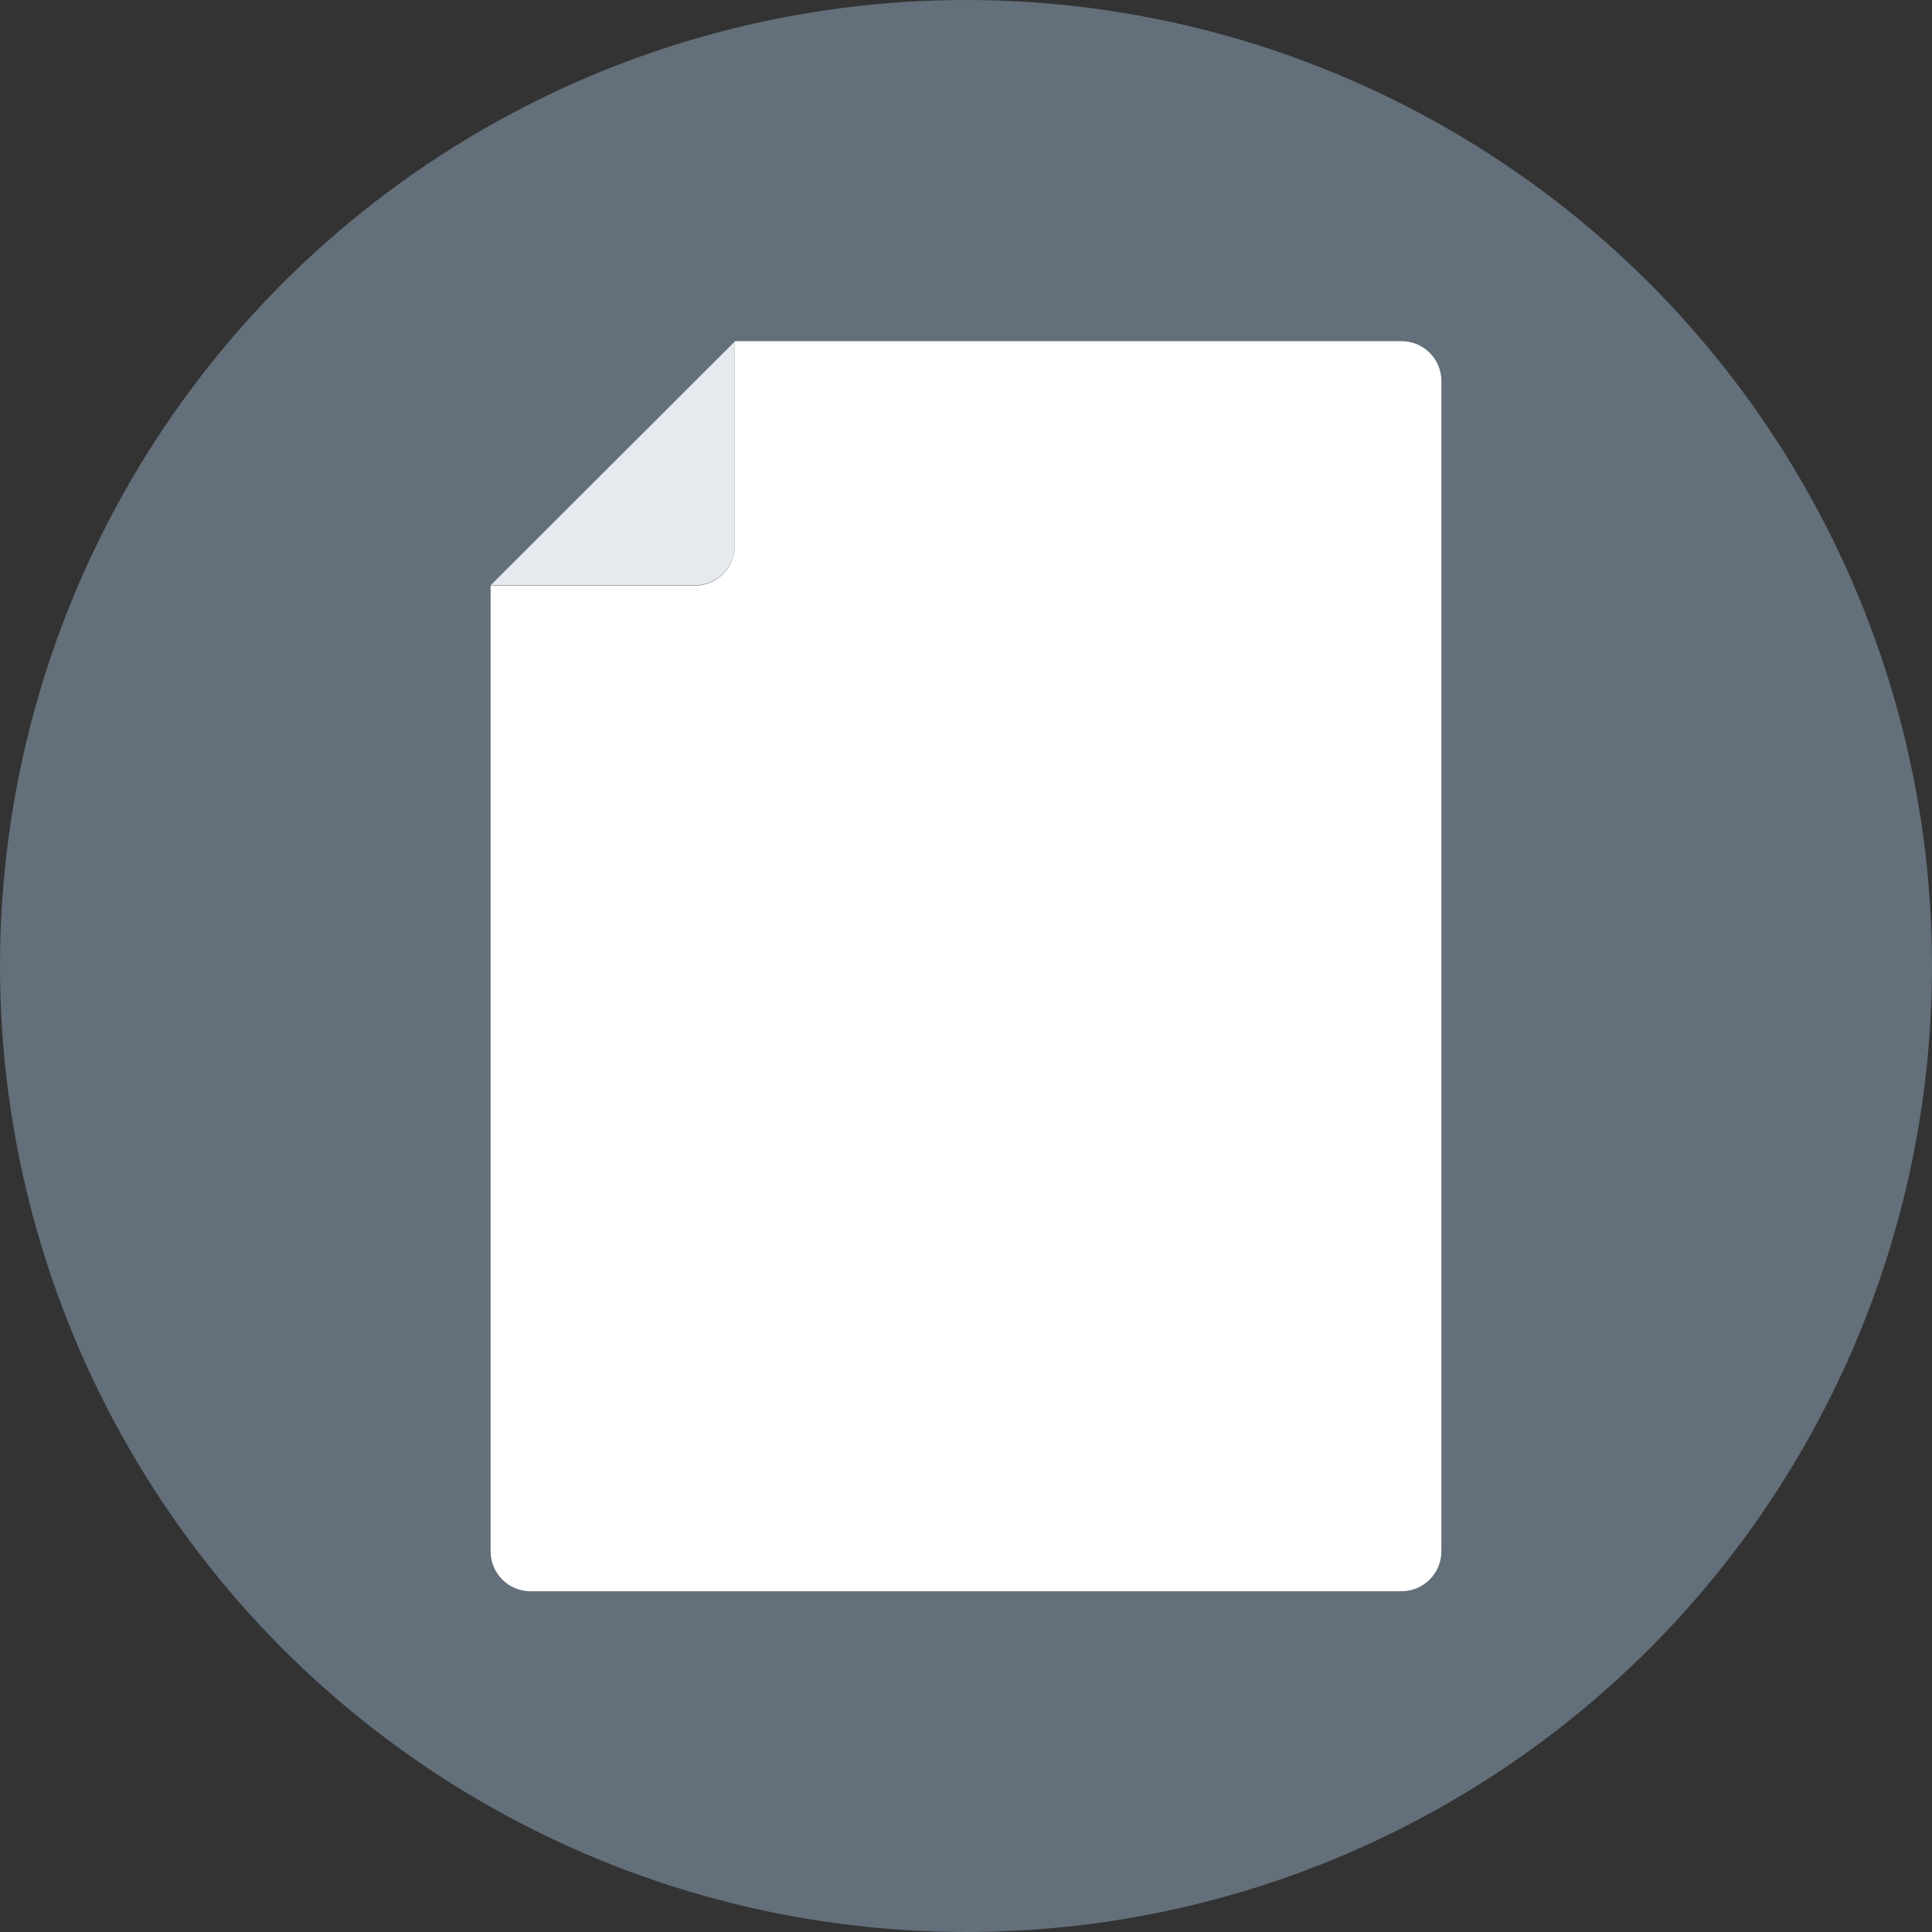 <!-- icon666.com - MILLIONS vector ICONS FREE --><svg version="1.1" id="Layer_1" xmlns="http://www.w3.org/2000/svg" xmlns:xlink="http://www.w3.org/1999/xlink" x="0px" y="0px" viewBox="0 0 508 508" style="enable-background:new 0 0 508 508;" xml:space="preserve"><rect x="0" y="0" width="508" height="508" fill="#333333" stroke="none"/><circle style="fill: rgb(99, 111, 122);" cx="254" cy="254" r="254" fill="#FFD05B"></circle><path style="" d="M193.2,89.8v53.7c0,5.8-4.7,10.5-10.5,10.5H129v253.9c0,5.8,4.7,10.5,10.5,10.5h229 c5.8,0,10.5-4.7,10.5-10.5V100.2c0-5.8-4.7-10.5-10.5-10.5H193.2V89.8z" fill="#FFFFFF"></path><path style="" d="M193.2,89.8L129,153.9h53.7c5.8,0,10.5-4.7,10.5-10.5V89.8z" fill="#E6E9EE"></path><g><path style="fill: rgb(255, 255, 255);" d="M183.1,189.5h12.6v31.1H189v-25.2h-5.9V189.5z" fill="#84DBFF"></path><path style="fill: rgb(255, 255, 255);" d="M214.9,221c-4.3,0-7.5-1.5-9.6-4.4s-3.2-6.8-3.2-11.7s1.1-8.8,3.2-11.7c2.1-2.9,5.3-4.4,9.6-4.4 s7.5,1.5,9.6,4.4s3.2,6.8,3.2,11.7s-1.1,8.8-3.2,11.7C222.4,219.5,219.2,221,214.9,221z M210.4,197.4c-1,1.9-1.5,4.4-1.5,7.5 s0.5,5.6,1.5,7.5s2.5,2.8,4.6,2.8s3.6-0.9,4.6-2.8c1-1.9,1.5-4.4,1.5-7.5s-0.5-5.6-1.5-7.5s-2.5-2.8-4.6-2.8 C212.9,194.6,211.3,195.5,210.4,197.4z" fill="#84DBFF"></path><path style="fill: rgb(255, 255, 255);" d="M231.6,189.5h12.6v31.1h-6.7v-25.2h-5.9L231.6,189.5L231.6,189.5z" fill="#84DBFF"></path><path style="fill: rgb(255, 255, 255);" d="M263.5,221c-4.3,0-7.5-1.5-9.6-4.4s-3.2-6.8-3.2-11.7s1.1-8.8,3.2-11.7c2.1-2.9,5.3-4.4,9.6-4.4 s7.5,1.5,9.6,4.4s3.2,6.8,3.2,11.7s-1.1,8.8-3.2,11.7S267.8,221,263.5,221z M258.9,197.4c-1,1.9-1.5,4.4-1.5,7.5s0.5,5.6,1.5,7.5 s2.5,2.8,4.6,2.8s3.6-0.9,4.6-2.8c1-1.9,1.5-4.4,1.5-7.5s-0.5-5.6-1.5-7.5s-2.5-2.8-4.6-2.8C261.4,194.6,259.9,195.5,258.9,197.4z" fill="#84DBFF"></path><path style="fill: rgb(255, 255, 255);" d="M280.2,189.5h12.6v31.1h-6.7v-25.2h-5.9V189.5z" fill="#84DBFF"></path><path style="fill: rgb(255, 255, 255);" d="M312.1,221c-4.3,0-7.5-1.5-9.6-4.4s-3.2-6.8-3.2-11.7s1.1-8.8,3.2-11.7s5.3-4.4,9.6-4.4 s7.5,1.5,9.6,4.4s3.2,6.8,3.2,11.7s-1.1,8.8-3.2,11.7S316.4,221,312.1,221z M307.5,197.4c-1,1.9-1.5,4.4-1.5,7.5s0.5,5.6,1.5,7.5 s2.5,2.8,4.6,2.8s3.6-0.9,4.6-2.8c1-1.9,1.5-4.4,1.5-7.5s-0.5-5.6-1.5-7.5s-2.5-2.8-4.6-2.8C310,194.6,308.5,195.5,307.5,197.4z" fill="#84DBFF"></path><path style="fill: rgb(255, 255, 255);" d="M183.1,242.9h12.6V274H189v-25.2h-5.9V242.9z" fill="#84DBFF"></path><path style="fill: rgb(255, 255, 255);" d="M214.9,274.3c-4.3,0-7.5-1.5-9.6-4.4s-3.2-6.8-3.2-11.7c0-4.9,1.1-8.8,3.2-11.7 c2.1-2.9,5.3-4.4,9.6-4.4s7.5,1.5,9.6,4.4s3.2,6.8,3.2,11.7s-1.1,8.8-3.2,11.7C222.4,272.8,219.2,274.3,214.9,274.3z M210.4,250.7 c-1,1.9-1.5,4.4-1.5,7.5s0.5,5.6,1.5,7.5s2.5,2.8,4.6,2.8s3.6-0.9,4.6-2.8s1.5-4.4,1.5-7.5s-0.5-5.6-1.5-7.5s-2.5-2.8-4.6-2.8 C212.9,247.9,211.3,248.8,210.4,250.7z" fill="#84DBFF"></path><path style="fill: rgb(255, 255, 255);" d="M231.6,242.9h12.6V274h-6.7v-25.2h-5.9L231.6,242.9L231.6,242.9z" fill="#84DBFF"></path><path style="fill: rgb(255, 255, 255);" d="M263.5,274.3c-4.3,0-7.5-1.5-9.6-4.4s-3.2-6.8-3.2-11.7c0-4.9,1.1-8.8,3.2-11.7 c2.1-2.9,5.3-4.4,9.6-4.4s7.5,1.5,9.6,4.4s3.2,6.8,3.2,11.7s-1.1,8.8-3.2,11.7C271,272.8,267.8,274.3,263.5,274.3z M258.9,250.7 c-1,1.9-1.5,4.4-1.5,7.5s0.5,5.6,1.5,7.5s2.5,2.8,4.6,2.8s3.6-0.9,4.6-2.8s1.5-4.4,1.5-7.5s-0.5-5.6-1.5-7.5s-2.5-2.8-4.6-2.8 C261.4,247.9,259.9,248.8,258.9,250.7z" fill="#84DBFF"></path><path style="fill: rgb(255, 255, 255);" d="M280.2,242.9h12.6V274h-6.7v-25.2h-5.9V242.9z" fill="#84DBFF"></path><path style="fill: rgb(255, 255, 255);" d="M312.1,274.3c-4.3,0-7.5-1.5-9.6-4.4s-3.2-6.8-3.2-11.7c0-4.9,1.1-8.8,3.2-11.7s5.3-4.4,9.6-4.4 s7.5,1.5,9.6,4.4s3.2,6.8,3.2,11.7s-1.1,8.8-3.2,11.7C319.6,272.8,316.4,274.3,312.1,274.3z M307.5,250.7c-1,1.9-1.5,4.4-1.5,7.5 s0.5,5.6,1.5,7.5s2.5,2.8,4.6,2.8s3.6-0.9,4.6-2.8s1.5-4.4,1.5-7.5s-0.5-5.6-1.5-7.5s-2.5-2.8-4.6-2.8 C310,247.9,308.5,248.8,307.5,250.7z" fill="#84DBFF"></path><path style="fill: rgb(255, 255, 255);" d="M183.1,296.2h12.6v31.1H189v-25.2h-5.9V296.2z" fill="#84DBFF"></path><path style="fill: rgb(255, 255, 255);" d="M214.9,327.6c-4.3,0-7.5-1.5-9.6-4.4s-3.2-6.8-3.2-11.7c0-4.9,1.1-8.8,3.2-11.7 c2.1-2.9,5.3-4.4,9.6-4.4s7.5,1.5,9.6,4.4s3.2,6.8,3.2,11.7c0,4.9-1.1,8.8-3.2,11.7C222.4,326.2,219.2,327.6,214.9,327.6z M210.4,304.1c-1,1.9-1.5,4.4-1.5,7.5s0.5,5.6,1.5,7.5s2.5,2.8,4.6,2.8s3.6-0.9,4.6-2.8s1.5-4.4,1.5-7.5s-0.5-5.6-1.5-7.5 s-2.5-2.8-4.6-2.8C212.9,301.2,211.3,302.2,210.4,304.1z" fill="#84DBFF"></path><path style="fill: rgb(255, 255, 255);" d="M231.6,296.2h12.6v31.1h-6.7v-25.2h-5.9L231.6,296.2L231.6,296.2z" fill="#84DBFF"></path><path style="fill: rgb(255, 255, 255);" d="M263.5,327.6c-4.3,0-7.5-1.5-9.6-4.4s-3.2-6.8-3.2-11.7c0-4.9,1.1-8.8,3.2-11.7 c2.1-2.9,5.3-4.4,9.6-4.4s7.5,1.5,9.6,4.4s3.2,6.8,3.2,11.7c0,4.9-1.1,8.8-3.2,11.7C271,326.2,267.8,327.6,263.5,327.6z M258.9,304.1c-1,1.9-1.5,4.4-1.5,7.5s0.5,5.6,1.5,7.5s2.5,2.8,4.6,2.8s3.6-0.9,4.6-2.8s1.5-4.4,1.5-7.5s-0.5-5.6-1.5-7.5 s-2.5-2.8-4.6-2.8C261.4,301.2,259.9,302.2,258.9,304.1z" fill="#84DBFF"></path><path style="fill: rgb(255, 255, 255);" d="M280.2,296.2h12.6v31.1h-6.7v-25.2h-5.9V296.2z" fill="#84DBFF"></path><path style="fill: rgb(255, 255, 255);" d="M312.1,327.6c-4.3,0-7.5-1.5-9.6-4.4s-3.2-6.8-3.2-11.7c0-4.9,1.1-8.8,3.2-11.7 c2.1-2.9,5.3-4.4,9.6-4.4s7.5,1.5,9.6,4.4s3.2,6.8,3.2,11.7c0,4.9-1.1,8.8-3.2,11.7C319.6,326.2,316.4,327.6,312.1,327.6z M307.5,304.1c-1,1.9-1.5,4.4-1.5,7.5s0.5,5.6,1.5,7.5s2.5,2.8,4.6,2.8s3.6-0.9,4.6-2.8s1.5-4.4,1.5-7.5s-0.5-5.6-1.5-7.5 s-2.5-2.8-4.6-2.8C310,301.2,308.5,302.2,307.5,304.1z" fill="#84DBFF"></path></g></svg>